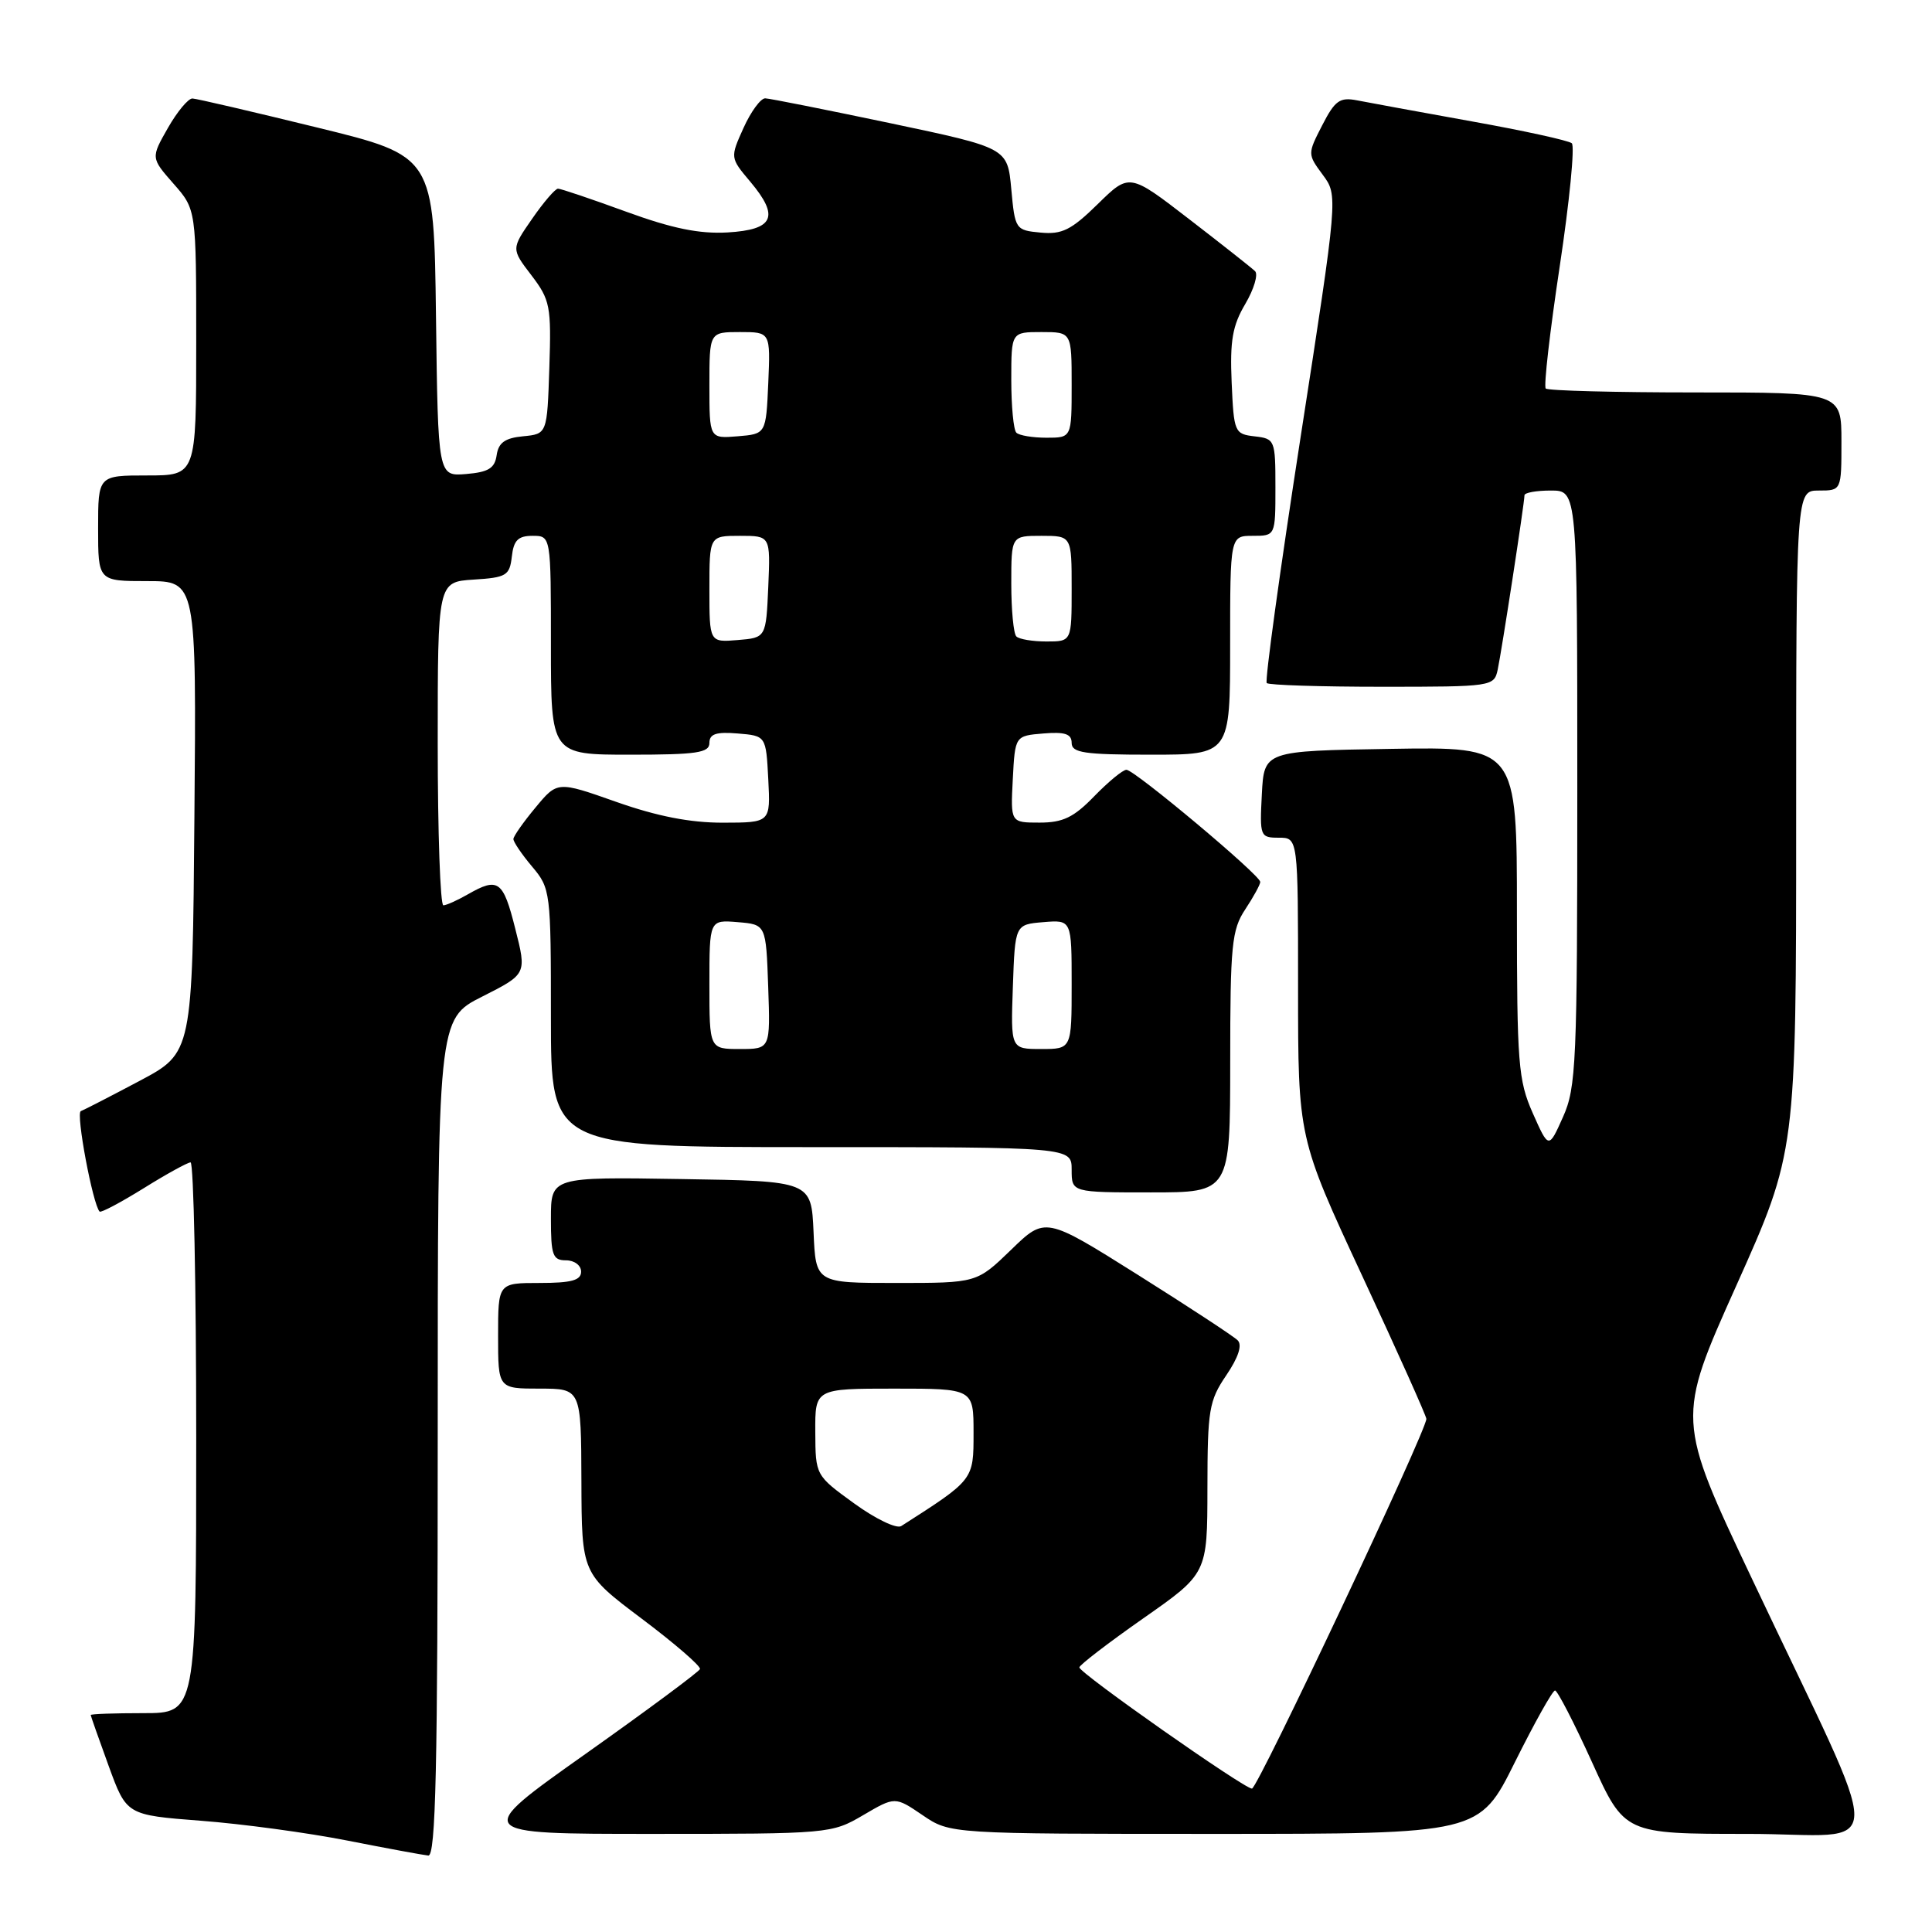 <?xml version="1.0" encoding="UTF-8" standalone="no"?>
<!DOCTYPE svg PUBLIC "-//W3C//DTD SVG 1.1//EN" "http://www.w3.org/Graphics/SVG/1.1/DTD/svg11.dtd" >
<svg xmlns="http://www.w3.org/2000/svg" xmlns:xlink="http://www.w3.org/1999/xlink" version="1.1" viewBox="0 0 256 256">
 <g >
 <path fill="currentColor"
d=" M 58.00 190.51 C 58.00 135.03 58.00 135.03 63.90 132.05 C 69.80 129.07 69.80 129.07 68.27 123.04 C 66.67 116.67 66.02 116.20 62.00 118.50 C 60.62 119.29 59.16 119.95 58.75 119.96 C 58.34 119.98 58.00 110.35 58.00 98.55 C 58.00 77.11 58.00 77.11 62.75 76.80 C 67.10 76.53 67.53 76.27 67.82 73.75 C 68.06 71.59 68.65 71.00 70.57 71.00 C 73.00 71.00 73.00 71.00 73.00 85.50 C 73.00 100.00 73.00 100.00 83.50 100.00 C 92.35 100.00 94.00 99.75 94.00 98.44 C 94.00 97.25 94.89 96.95 97.75 97.19 C 101.50 97.50 101.50 97.50 101.80 103.25 C 102.10 109.00 102.10 109.00 95.80 109.01 C 91.46 109.02 87.07 108.16 81.68 106.26 C 73.86 103.50 73.86 103.50 70.96 107.00 C 69.36 108.92 68.04 110.80 68.03 111.17 C 68.01 111.54 69.12 113.18 70.50 114.82 C 72.95 117.73 73.00 118.11 73.00 134.89 C 73.00 152.00 73.00 152.00 107.50 152.00 C 142.00 152.00 142.00 152.00 142.00 155.00 C 142.00 158.00 142.00 158.00 152.50 158.00 C 163.00 158.00 163.00 158.00 163.01 140.75 C 163.01 125.22 163.21 123.20 165.00 120.50 C 166.09 118.85 166.99 117.21 166.99 116.86 C 167.00 115.97 150.32 102.00 149.26 102.00 C 148.78 102.00 146.87 103.58 145.00 105.50 C 142.28 108.31 140.85 109.00 137.75 109.00 C 133.90 109.00 133.90 109.00 134.20 103.25 C 134.50 97.50 134.50 97.50 138.25 97.19 C 141.11 96.95 142.00 97.25 142.00 98.44 C 142.00 99.75 143.65 100.00 152.50 100.00 C 163.00 100.00 163.00 100.00 163.00 85.50 C 163.00 71.00 163.00 71.00 166.00 71.00 C 169.00 71.00 169.00 71.00 169.00 64.57 C 169.00 58.29 168.93 58.13 166.25 57.82 C 163.58 57.51 163.49 57.29 163.20 50.66 C 162.96 45.15 163.31 43.14 165.01 40.27 C 166.16 38.31 166.74 36.35 166.30 35.93 C 165.86 35.50 161.93 32.40 157.57 29.04 C 149.65 22.93 149.65 22.93 145.46 27.04 C 141.95 30.48 140.72 31.09 137.89 30.82 C 134.56 30.51 134.49 30.40 134.00 25.05 C 133.50 19.60 133.50 19.60 118.00 16.33 C 109.47 14.54 102.01 13.05 101.40 13.03 C 100.80 13.01 99.50 14.78 98.52 16.95 C 96.74 20.90 96.74 20.90 99.42 24.08 C 103.32 28.72 102.55 30.44 96.40 30.80 C 92.67 31.01 89.08 30.28 82.97 28.05 C 78.37 26.37 74.31 25.00 73.94 25.00 C 73.57 25.00 72.03 26.79 70.51 28.99 C 67.74 32.98 67.74 32.98 70.41 36.47 C 72.90 39.74 73.06 40.56 72.79 48.73 C 72.50 57.50 72.50 57.50 69.31 57.81 C 66.91 58.04 66.05 58.66 65.81 60.31 C 65.56 62.05 64.73 62.56 61.77 62.81 C 58.04 63.12 58.04 63.12 57.77 41.90 C 57.50 20.68 57.50 20.68 42.00 16.89 C 33.47 14.80 26.05 13.07 25.50 13.05 C 24.95 13.03 23.48 14.79 22.24 16.97 C 19.99 20.92 19.99 20.92 22.99 24.34 C 26.00 27.76 26.00 27.76 26.00 45.38 C 26.00 63.00 26.00 63.00 19.50 63.00 C 13.00 63.00 13.00 63.00 13.00 70.00 C 13.00 77.00 13.00 77.00 19.51 77.00 C 26.03 77.00 26.03 77.00 25.76 108.25 C 25.50 139.50 25.50 139.50 18.50 143.22 C 14.65 145.26 11.14 147.07 10.71 147.23 C 10.02 147.49 12.30 159.63 13.20 160.54 C 13.39 160.72 16.00 159.33 19.02 157.46 C 22.03 155.58 24.84 154.04 25.25 154.02 C 25.66 154.01 26.00 170.43 26.00 190.50 C 26.00 227.00 26.00 227.00 19.00 227.00 C 15.15 227.00 12.01 227.11 12.02 227.25 C 12.03 227.39 13.10 230.43 14.40 234.00 C 16.77 240.50 16.77 240.50 26.64 241.26 C 32.06 241.67 40.77 242.85 46.00 243.88 C 51.23 244.91 56.06 245.80 56.75 245.87 C 57.74 245.97 58.00 234.30 58.00 190.51 Z  M 114.37 240.52 C 118.60 238.04 118.60 238.04 122.25 240.52 C 125.89 243.00 125.89 243.00 160.95 243.00 C 196.01 243.00 196.01 243.00 200.73 233.50 C 203.33 228.28 205.72 224.00 206.05 224.00 C 206.37 224.00 208.58 228.28 210.95 233.50 C 215.26 243.00 215.26 243.00 231.59 243.00 C 250.35 243.00 250.27 247.53 232.18 209.27 C 222.13 188.05 222.13 188.05 230.07 170.35 C 238.00 152.65 238.00 152.65 238.00 108.83 C 238.00 65.00 238.00 65.00 241.00 65.00 C 244.00 65.00 244.00 65.00 244.00 58.50 C 244.00 52.00 244.00 52.00 224.67 52.00 C 214.03 52.00 205.10 51.77 204.82 51.48 C 204.53 51.20 205.37 43.92 206.67 35.30 C 207.97 26.69 208.69 19.34 208.27 18.98 C 207.85 18.62 201.88 17.31 195.00 16.08 C 188.12 14.84 181.30 13.59 179.83 13.30 C 177.53 12.85 176.89 13.31 175.20 16.60 C 173.25 20.40 173.25 20.42 175.27 23.16 C 177.30 25.90 177.30 25.90 172.33 57.96 C 169.60 75.60 167.58 90.24 167.85 90.51 C 168.11 90.78 175.00 91.00 183.15 91.00 C 197.70 91.00 197.97 90.96 198.45 88.75 C 198.98 86.27 202.00 66.64 202.00 65.63 C 202.00 65.28 203.57 65.00 205.50 65.00 C 209.00 65.00 209.00 65.00 209.00 104.39 C 209.00 140.91 208.86 144.09 207.10 148.02 C 205.21 152.25 205.21 152.25 203.10 147.50 C 201.17 143.14 201.00 140.93 201.00 120.85 C 201.00 98.95 201.00 98.95 184.25 99.23 C 167.50 99.50 167.50 99.50 167.20 105.25 C 166.91 110.83 166.98 111.00 169.45 111.00 C 172.00 111.00 172.00 111.00 172.00 130.89 C 172.00 150.78 172.00 150.78 180.50 169.06 C 185.18 179.11 189.00 187.64 189.00 188.01 C 189.00 189.62 166.65 237.00 165.89 237.00 C 164.84 237.00 143.04 221.70 143.02 220.94 C 143.01 220.64 146.82 217.71 151.49 214.44 C 159.98 208.50 159.98 208.50 159.99 197.20 C 160.00 186.81 160.20 185.60 162.49 182.23 C 164.09 179.87 164.63 178.23 164.00 177.60 C 163.47 177.07 157.51 173.16 150.77 168.92 C 138.50 161.21 138.50 161.21 133.97 165.61 C 129.43 170.00 129.43 170.00 118.76 170.00 C 108.09 170.00 108.09 170.00 107.80 163.25 C 107.50 156.50 107.50 156.50 90.25 156.23 C 73.00 155.95 73.00 155.95 73.00 161.48 C 73.00 166.33 73.24 167.00 75.00 167.00 C 76.11 167.00 77.00 167.67 77.00 168.50 C 77.00 169.65 75.72 170.00 71.50 170.00 C 66.00 170.00 66.00 170.00 66.00 177.00 C 66.00 184.00 66.00 184.00 71.50 184.00 C 77.00 184.00 77.00 184.00 77.04 196.25 C 77.08 208.50 77.08 208.50 85.04 214.49 C 89.42 217.78 92.89 220.79 92.75 221.16 C 92.61 221.53 85.78 226.60 77.56 232.42 C 62.62 243.00 62.62 243.00 86.38 243.00 C 109.87 243.00 110.19 242.97 114.37 240.52 Z  M 94.00 130.44 C 94.00 121.88 94.00 121.88 97.75 122.19 C 101.50 122.50 101.50 122.50 101.79 130.75 C 102.08 139.00 102.08 139.00 98.04 139.00 C 94.00 139.00 94.00 139.00 94.00 130.44 Z  M 134.21 130.75 C 134.50 122.50 134.50 122.50 138.25 122.19 C 142.00 121.88 142.00 121.88 142.00 130.44 C 142.00 139.00 142.00 139.00 137.96 139.00 C 133.92 139.00 133.92 139.00 134.21 130.75 Z  M 94.00 78.06 C 94.00 71.00 94.00 71.00 98.05 71.00 C 102.09 71.00 102.09 71.00 101.80 77.75 C 101.50 84.50 101.50 84.50 97.75 84.81 C 94.00 85.12 94.00 85.12 94.00 78.06 Z  M 134.67 84.33 C 134.30 83.97 134.00 80.82 134.00 77.33 C 134.00 71.00 134.00 71.00 138.00 71.00 C 142.00 71.00 142.00 71.00 142.00 78.00 C 142.00 85.00 142.00 85.00 138.67 85.00 C 136.83 85.00 135.03 84.70 134.67 84.33 Z  M 94.00 51.06 C 94.00 44.00 94.00 44.00 98.05 44.00 C 102.09 44.00 102.09 44.00 101.80 50.75 C 101.50 57.50 101.50 57.50 97.75 57.81 C 94.00 58.12 94.00 58.12 94.00 51.06 Z  M 134.67 57.33 C 134.30 56.97 134.00 53.82 134.00 50.33 C 134.00 44.00 134.00 44.00 138.00 44.00 C 142.00 44.00 142.00 44.00 142.00 51.00 C 142.00 58.00 142.00 58.00 138.67 58.00 C 136.83 58.00 135.03 57.70 134.67 57.33 Z  M 113.18 199.21 C 108.06 195.50 108.06 195.50 108.03 189.75 C 108.00 184.00 108.00 184.00 118.50 184.00 C 129.00 184.00 129.00 184.00 129.00 189.87 C 129.00 196.12 129.05 196.05 119.42 202.21 C 118.81 202.61 116.00 201.26 113.18 199.21 Z "/>
</g>
</svg>